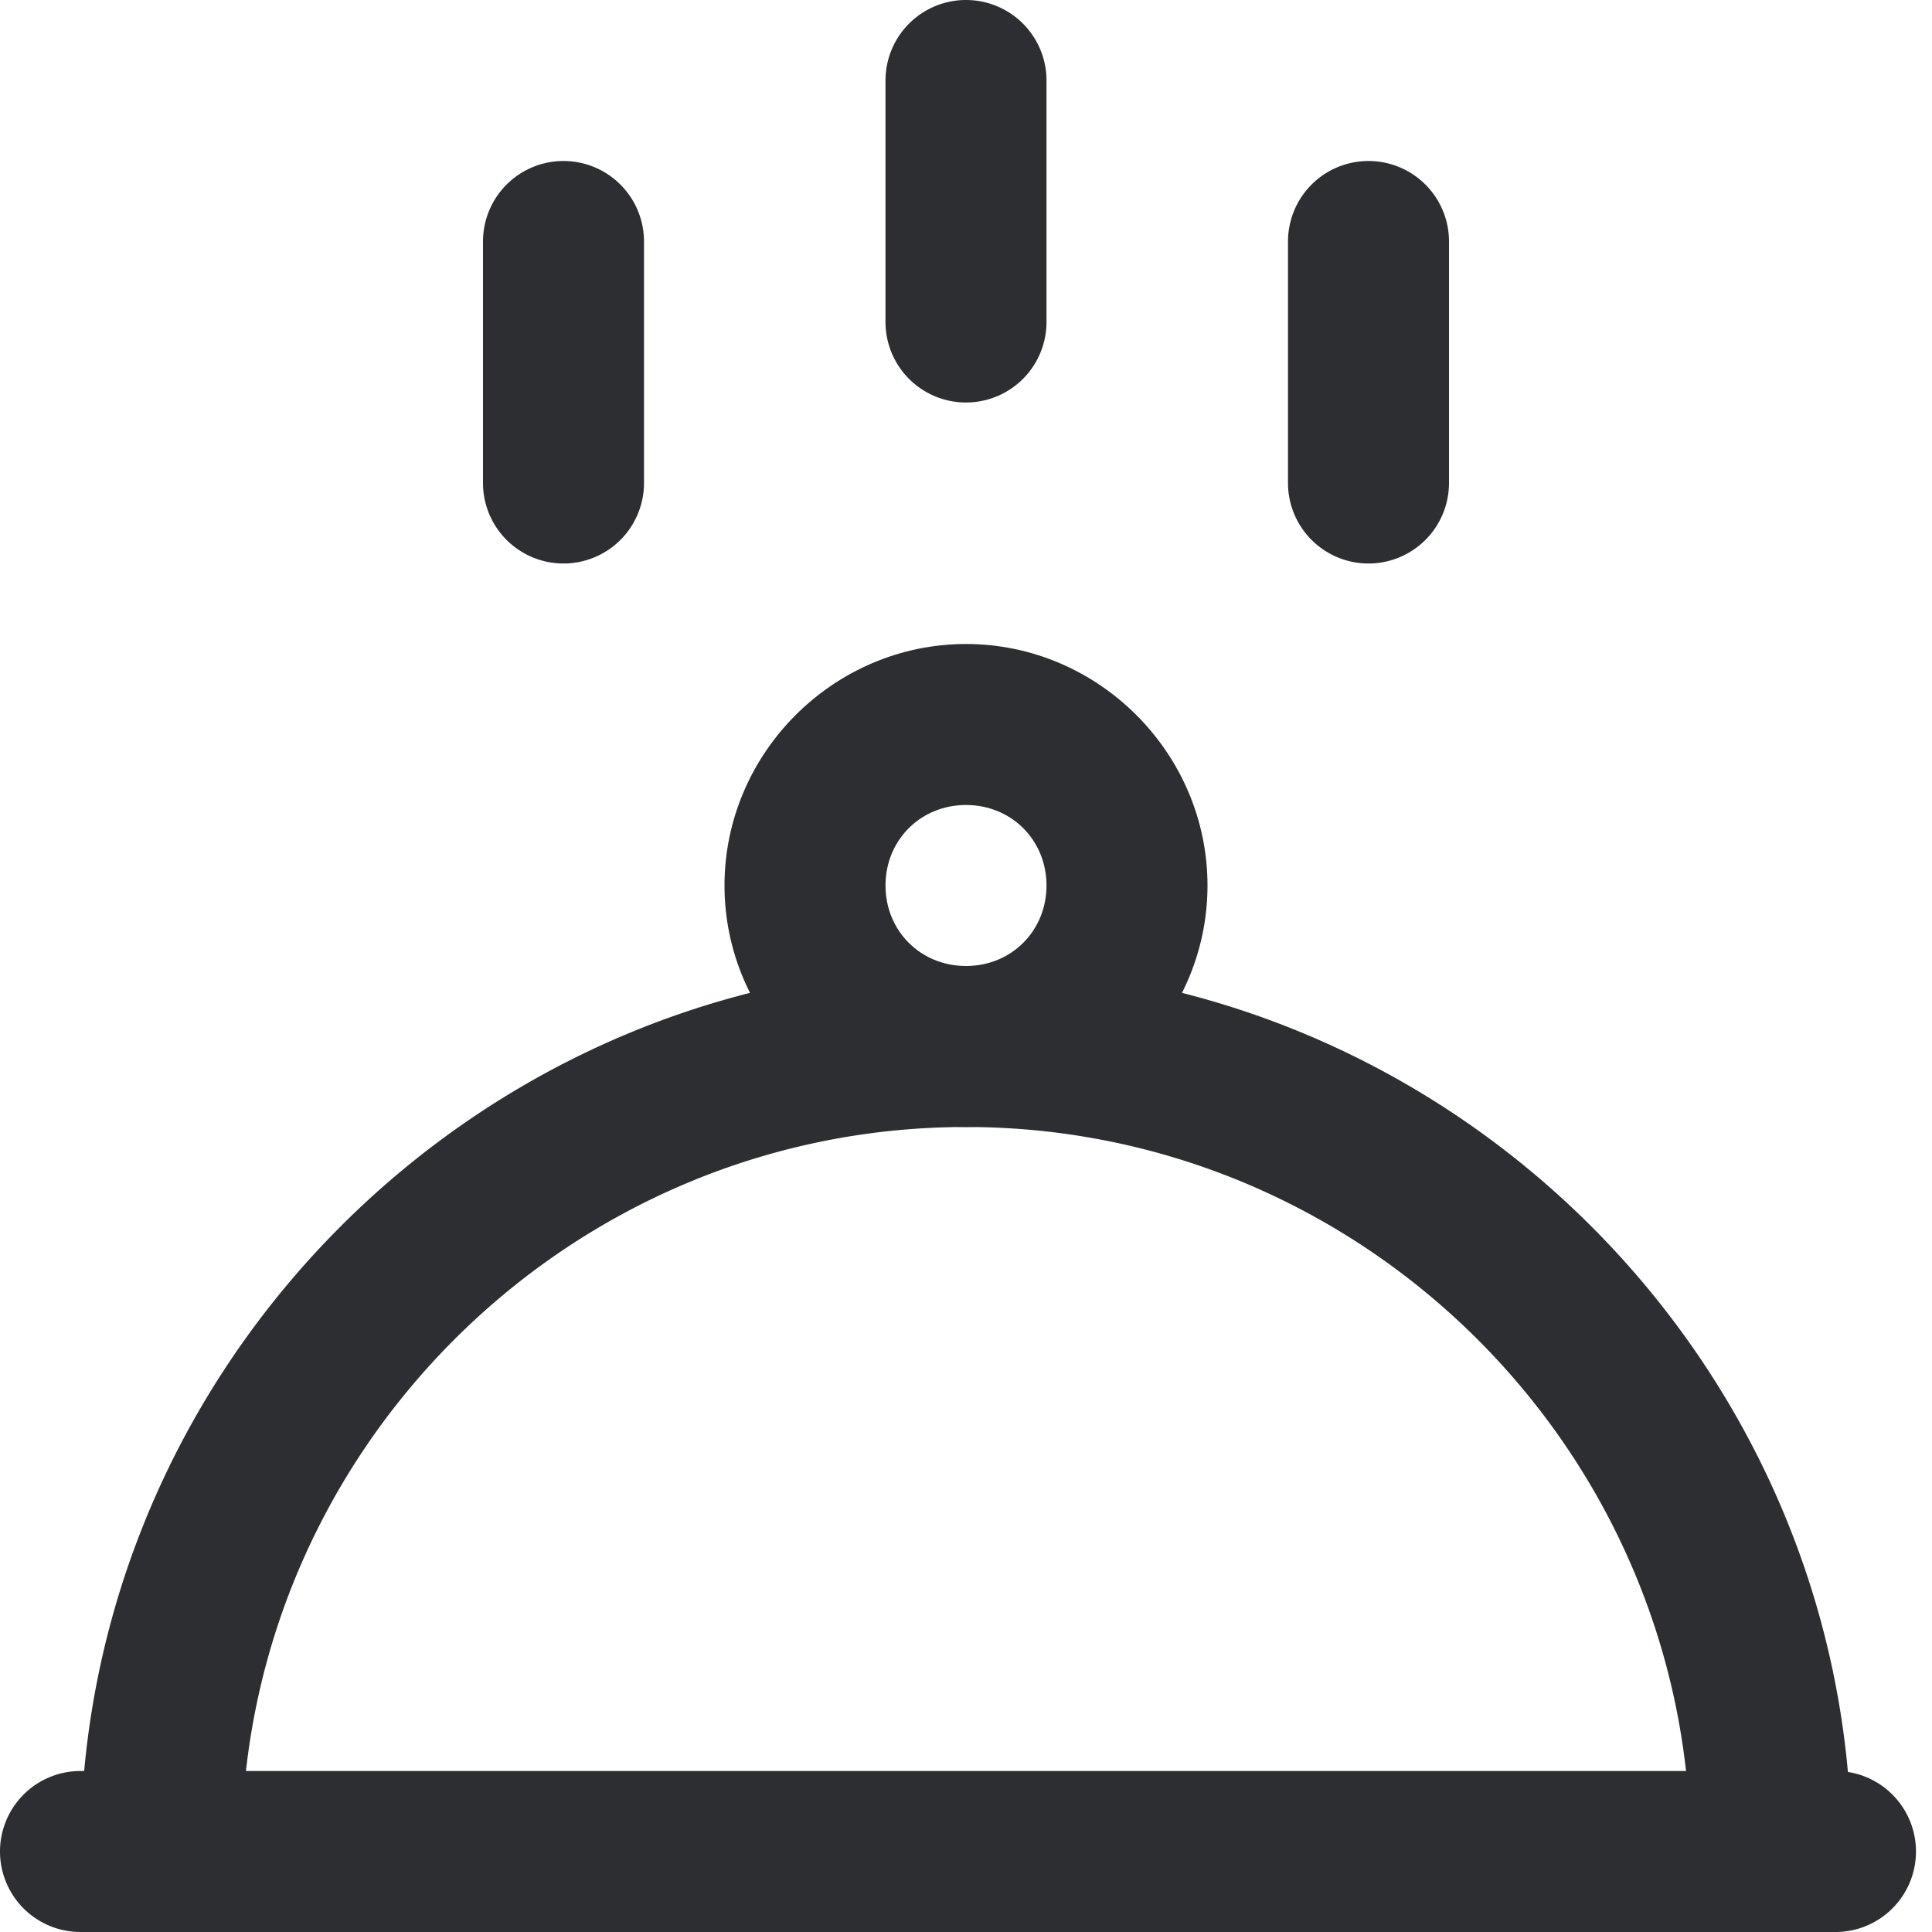 <?xml version="1.0" encoding="UTF-8" standalone="no"?>
<svg
   fill="none"
   height="24"
   viewBox="0 0 24 24"
   width="24"
   version="1.1"
   id="svg1577"
   sodipodi:docname="order_simple.svg"
   inkscape:version="1.1 (c68e22c387, 2021-05-23)"
   xmlns:inkscape="http://www.inkscape.org/namespaces/inkscape"
   xmlns:sodipodi="http://sodipodi.sourceforge.net/DTD/sodipodi-0.dtd"
   xmlns="http://www.w3.org/2000/svg"
   xmlns:svg="http://www.w3.org/2000/svg">
  <defs
     id="defs1581" />
  <sodipodi:namedview
     id="namedview1579"
     pagecolor="#ffffff"
     bordercolor="#666666"
     borderopacity="1.0"
     inkscape:pageshadow="2"
     inkscape:pageopacity="0.0"
     inkscape:pagecheckerboard="0"
     showgrid="false"
     inkscape:zoom="31.375"
     inkscape:cx="12"
     inkscape:cy="12"
     inkscape:window-width="1920"
     inkscape:window-height="1017"
     inkscape:window-x="1272"
     inkscape:window-y="-8"
     inkscape:window-maximized="1"
     inkscape:current-layer="svg1577" />
  <path
     style="color:#000000;fill:#2d2e32;stroke-linecap:round;stroke-linejoin:round;stroke-miterlimit:10;-inkscape-stroke:none"
     d="m 12,0 a 1,1 0 0 0 -1,1 v 3 a 1,1 0 0 0 1,1 1,1 0 0 0 1,-1 V 1 A 1,1 0 0 0 12,0 Z"
     id="path1565" />
  <path
     style="color:#000000;fill:#2d2e32;stroke-linecap:round;stroke-linejoin:round;stroke-miterlimit:10;-inkscape-stroke:none"
     d="M 7,2 A 1,1 0 0 0 6,3 V 6 A 1,1 0 0 0 7,7 1,1 0 0 0 8,6 V 3 A 1,1 0 0 0 7,2 Z"
     id="path1567" />
  <path
     style="color:#000000;fill:#2d2e32;stroke-linecap:round;stroke-linejoin:round;stroke-miterlimit:10;-inkscape-stroke:none"
     d="m 17,2 a 1,1 0 0 0 -1,1 v 3 a 1,1 0 0 0 1,1 1,1 0 0 0 1,-1 V 3 A 1,1 0 0 0 17,2 Z"
     id="path1569" />
  <path
     style="color:#000000;fill:#2d2e32;stroke-linecap:round;stroke-linejoin:round;stroke-miterlimit:10;-inkscape-stroke:none"
     d="m 1,22 a 1,1 0 0 0 -1,1 1,1 0 0 0 1,1 h 21.801 a 1,1 0 0 0 1,-1 1,1 0 0 0 -1,-1 z"
     id="path1571" />
  <path
     style="color:#000000;fill:#2d2e32;stroke-linecap:round;stroke-linejoin:round;stroke-miterlimit:10;-inkscape-stroke:none"
     d="m 12,8 c -1.645,0 -3,1.355 -3,3 0,1.645 1.355,3 3,3 1.645,0 3,-1.355 3,-3 0,-1.645 -1.355,-3 -3,-3 z m 0,2 c 0.564,0 1,0.436 1,1 0,0.564 -0.436,1 -1,1 -0.564,0 -1,-0.436 -1,-1 0,-0.564 0.436,-1 1,-1 z"
     id="path1573" />
  <path
     style="color:#000000;fill:#2d2e32;stroke-linecap:round;stroke-linejoin:round;stroke-miterlimit:10;-inkscape-stroke:none"
     d="M 12,12 C 5.955,12 1,16.955 1,23 a 1,1 0 0 0 1,1 1,1 0 0 0 1,-1 c 0,-4.955 4.045,-9 9,-9 4.955,0 9,4.045 9,9 a 1,1 0 0 0 1,1 1,1 0 0 0 1,-1 C 23,16.955 18.045,12 12,12 Z"
     id="path1575" />
</svg>
